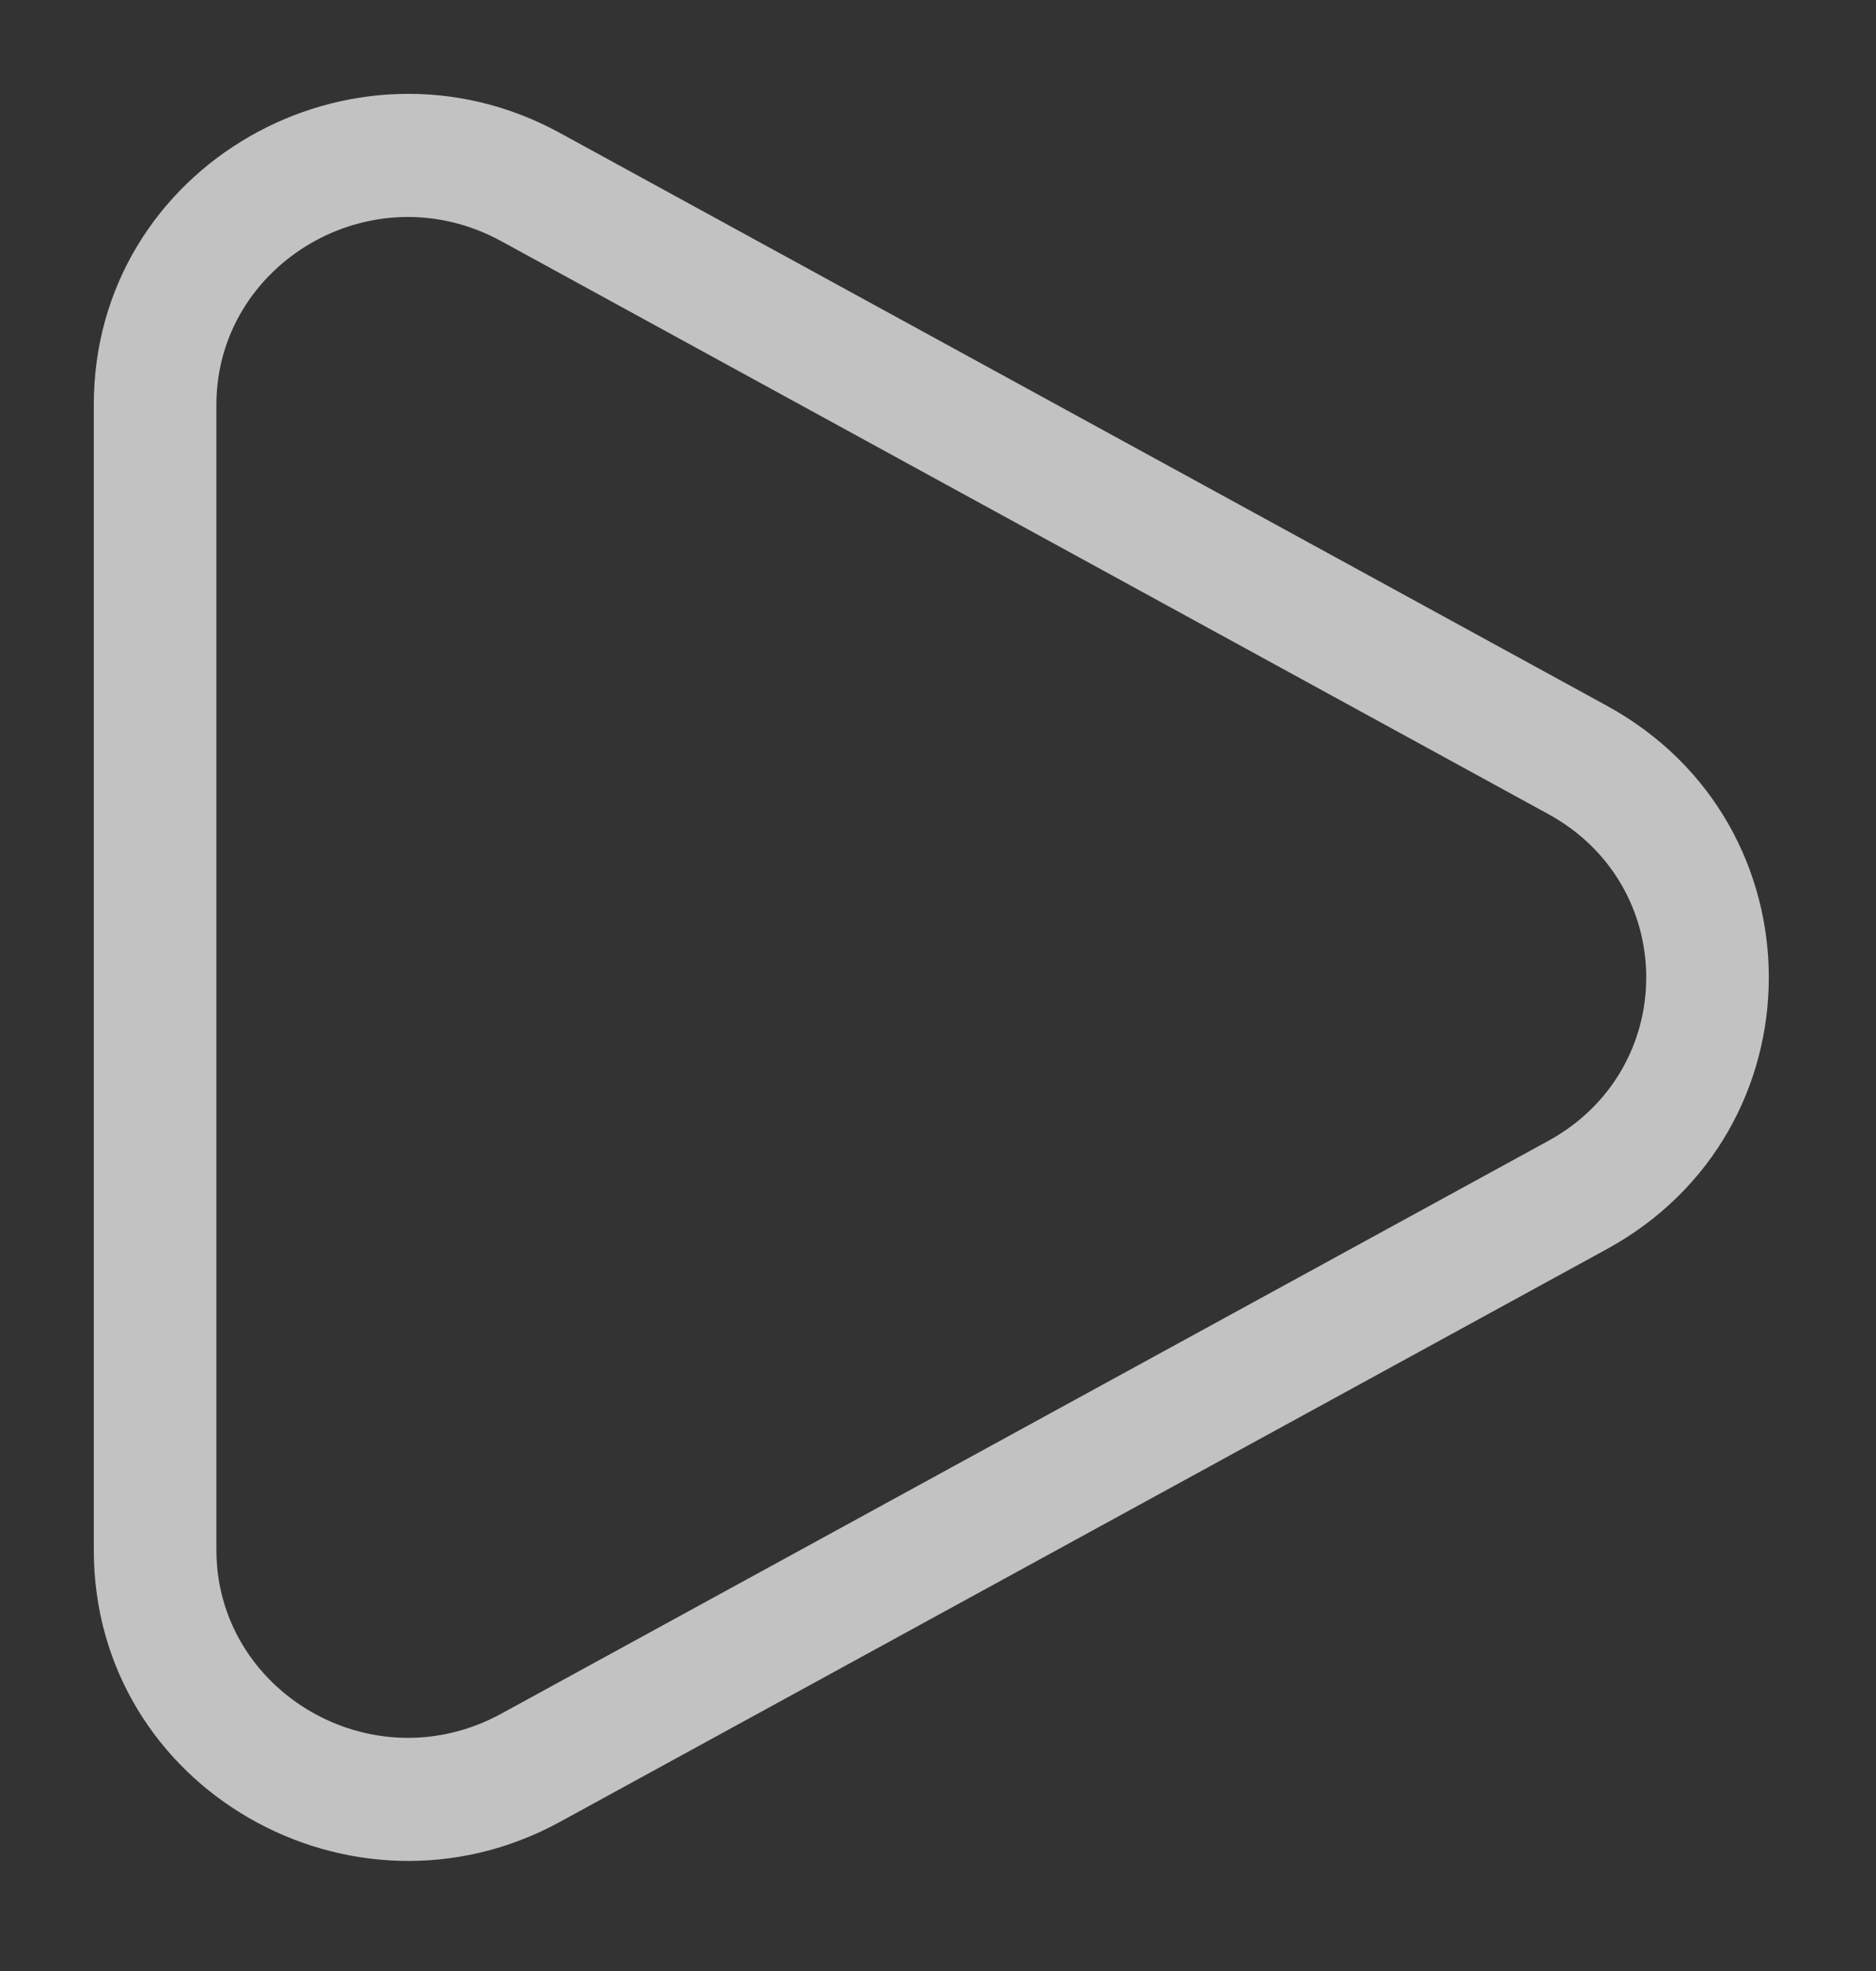 <svg width="20" height="21" viewBox="0 0 20 21" fill="none" xmlns="http://www.w3.org/2000/svg">
<rect x="0" y="0" width="20" height="21" fill="#333333" stroke="none"/>
<path fill-rule="evenodd" clip-rule="evenodd" d="M5.345 2.57C3.963 1.815 2.307 2.812 2.307 4.312V16.515C2.307 18.017 3.963 19.012 5.345 18.258L16.505 12.156C17.899 11.394 17.899 9.434 16.505 8.673L5.345 2.57ZM1 4.312C1 1.768 3.759 0.207 5.97 1.417L17.13 7.519C19.433 8.778 19.433 12.05 17.13 13.309L5.97 19.411C3.759 20.619 1 19.061 1 16.515V4.312Z" fill="white" fill-opacity="0.7"/>
</svg>

